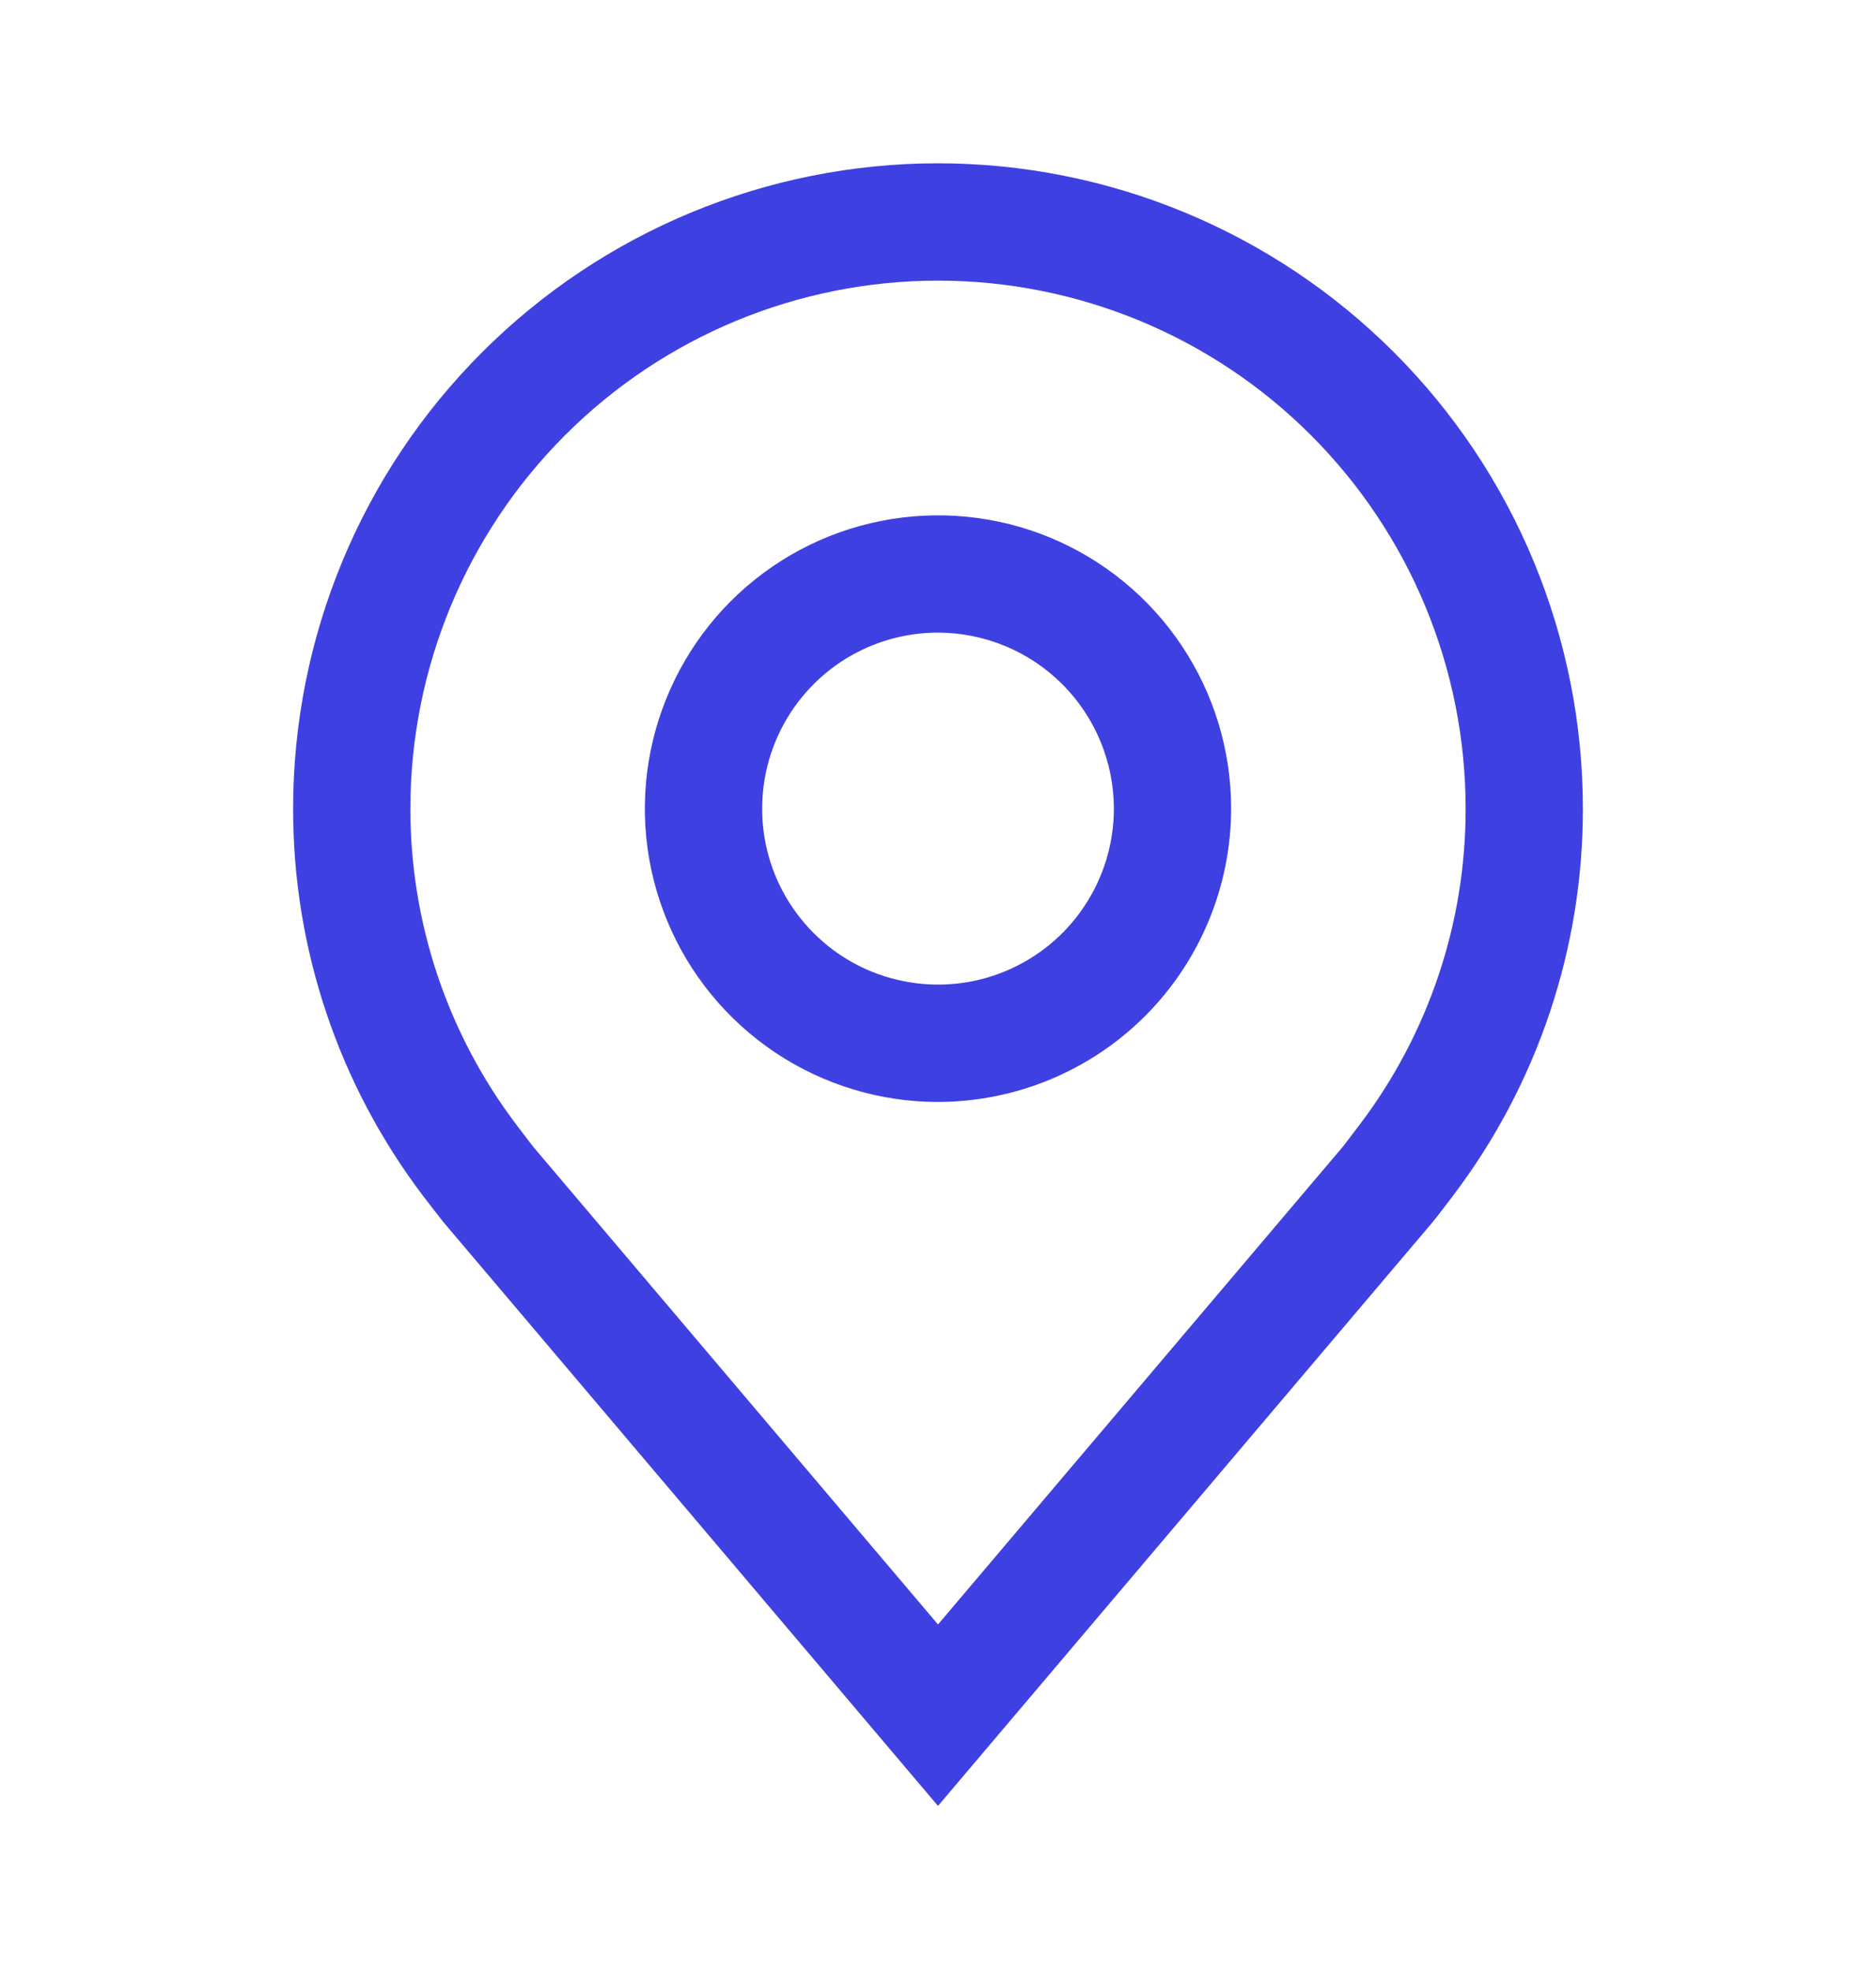 <svg width="20" height="21" viewBox="0 0 20 21" fill="none" xmlns="http://www.w3.org/2000/svg">
<path d="M10 11.741C9.382 11.741 8.778 11.557 8.264 11.214C7.75 10.87 7.349 10.382 7.113 9.811C6.876 9.24 6.814 8.612 6.935 8.006C7.056 7.4 7.353 6.843 7.79 6.406C8.227 5.969 8.784 5.671 9.39 5.551C9.997 5.43 10.625 5.492 11.196 5.728C11.767 5.965 12.255 6.365 12.598 6.879C12.942 7.393 13.125 7.997 13.125 8.615C13.124 9.444 12.794 10.238 12.209 10.824C11.623 11.41 10.829 11.739 10 11.741ZM10 6.74C9.629 6.74 9.267 6.85 8.958 7.056C8.65 7.263 8.41 7.555 8.268 7.898C8.126 8.241 8.089 8.618 8.161 8.981C8.233 9.345 8.412 9.679 8.674 9.941C8.936 10.204 9.27 10.382 9.634 10.454C9.998 10.527 10.375 10.49 10.717 10.348C11.06 10.206 11.353 9.966 11.559 9.657C11.765 9.349 11.875 8.986 11.875 8.615C11.874 8.118 11.677 7.642 11.325 7.29C10.974 6.939 10.497 6.741 10 6.74Z" fill="#3F40E1"/>
<path d="M10 19.241L4.728 13.022C4.654 12.929 4.582 12.835 4.51 12.741C3.609 11.554 3.123 10.105 3.125 8.615C3.125 6.792 3.849 5.043 5.139 3.754C6.428 2.465 8.177 1.74 10 1.74C11.823 1.74 13.572 2.465 14.861 3.754C16.151 5.043 16.875 6.792 16.875 8.615C16.877 10.104 16.391 11.553 15.491 12.739L15.49 12.741C15.49 12.741 15.303 12.987 15.274 13.02L10 19.241ZM5.508 11.987C5.508 11.987 5.654 12.18 5.687 12.221L10 17.308L14.319 12.214C14.346 12.18 14.492 11.986 14.493 11.986C15.229 11.016 15.627 9.832 15.625 8.615C15.625 7.124 15.032 5.693 13.977 4.638C12.923 3.583 11.492 2.99 10 2.99C8.508 2.99 7.077 3.583 6.023 4.638C4.968 5.693 4.375 7.124 4.375 8.615C4.374 9.833 4.772 11.018 5.508 11.987Z" fill="#3F40E1"/>
</svg>
